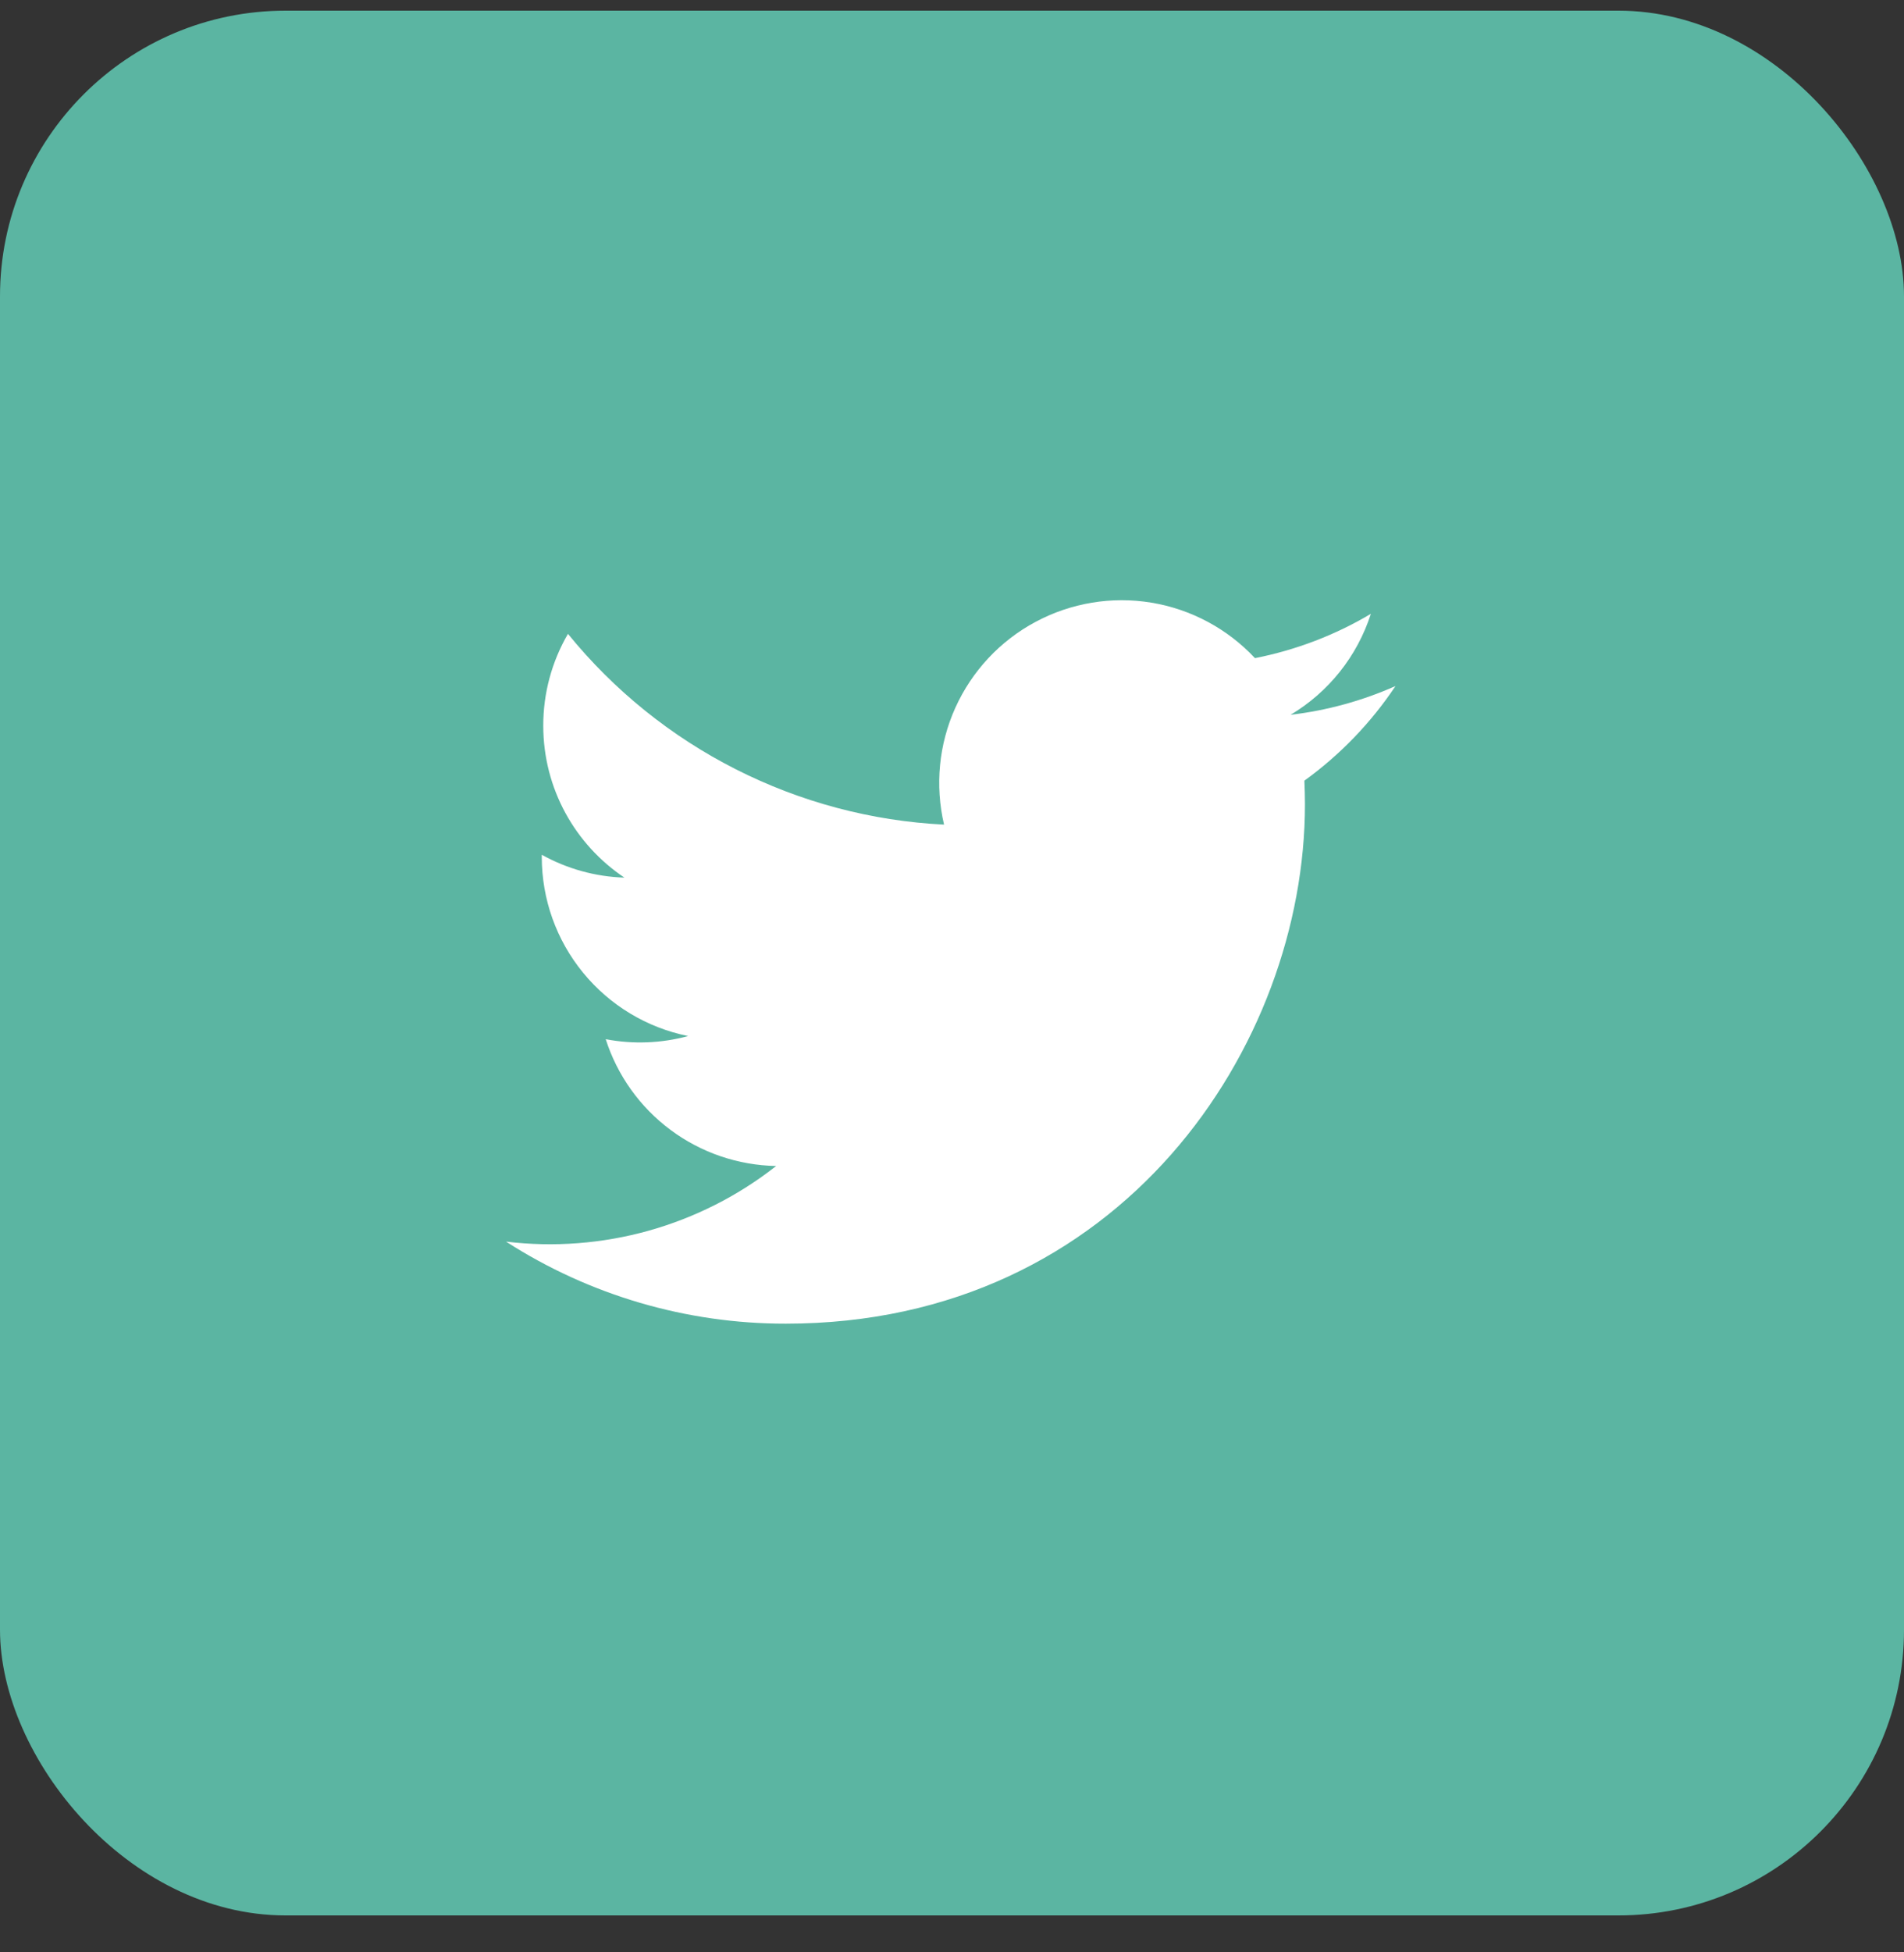 <svg width="40" height="41" viewBox="0 0 40 41" fill="none" xmlns="http://www.w3.org/2000/svg">
<rect x="0" y="0" width="40" height="41" fill="#333333" stroke="none"/>
<rect y="0.224" width="40" height="40" rx="6" fill="#5BB5A2"/>
<path d="M29.315 14.408C28.616 14.718 27.873 14.921 27.113 15.011C27.914 14.533 28.514 13.779 28.8 12.89C28.048 13.338 27.224 13.651 26.365 13.821C25.788 13.204 25.024 12.794 24.19 12.656C23.357 12.518 22.501 12.66 21.756 13.059C21.011 13.457 20.419 14.091 20.071 14.861C19.723 15.631 19.64 16.494 19.833 17.317C18.309 17.241 16.818 16.844 15.457 16.154C14.095 15.464 12.894 14.495 11.932 13.311C11.591 13.896 11.412 14.562 11.413 15.239C11.413 16.568 12.089 17.742 13.118 18.43C12.509 18.411 11.914 18.246 11.382 17.95V17.998C11.382 18.883 11.688 19.741 12.249 20.426C12.809 21.111 13.589 21.582 14.457 21.757C13.892 21.91 13.3 21.933 12.725 21.823C12.969 22.585 13.446 23.252 14.088 23.729C14.73 24.207 15.506 24.471 16.306 24.486C15.511 25.111 14.6 25.572 13.626 25.845C12.653 26.117 11.635 26.195 10.631 26.074C12.383 27.201 14.423 27.799 16.507 27.797C23.559 27.797 27.415 21.955 27.415 16.889C27.415 16.724 27.41 16.557 27.403 16.394C28.154 15.851 28.802 15.179 29.316 14.409L29.315 14.408Z" fill="white"/>
</svg>

